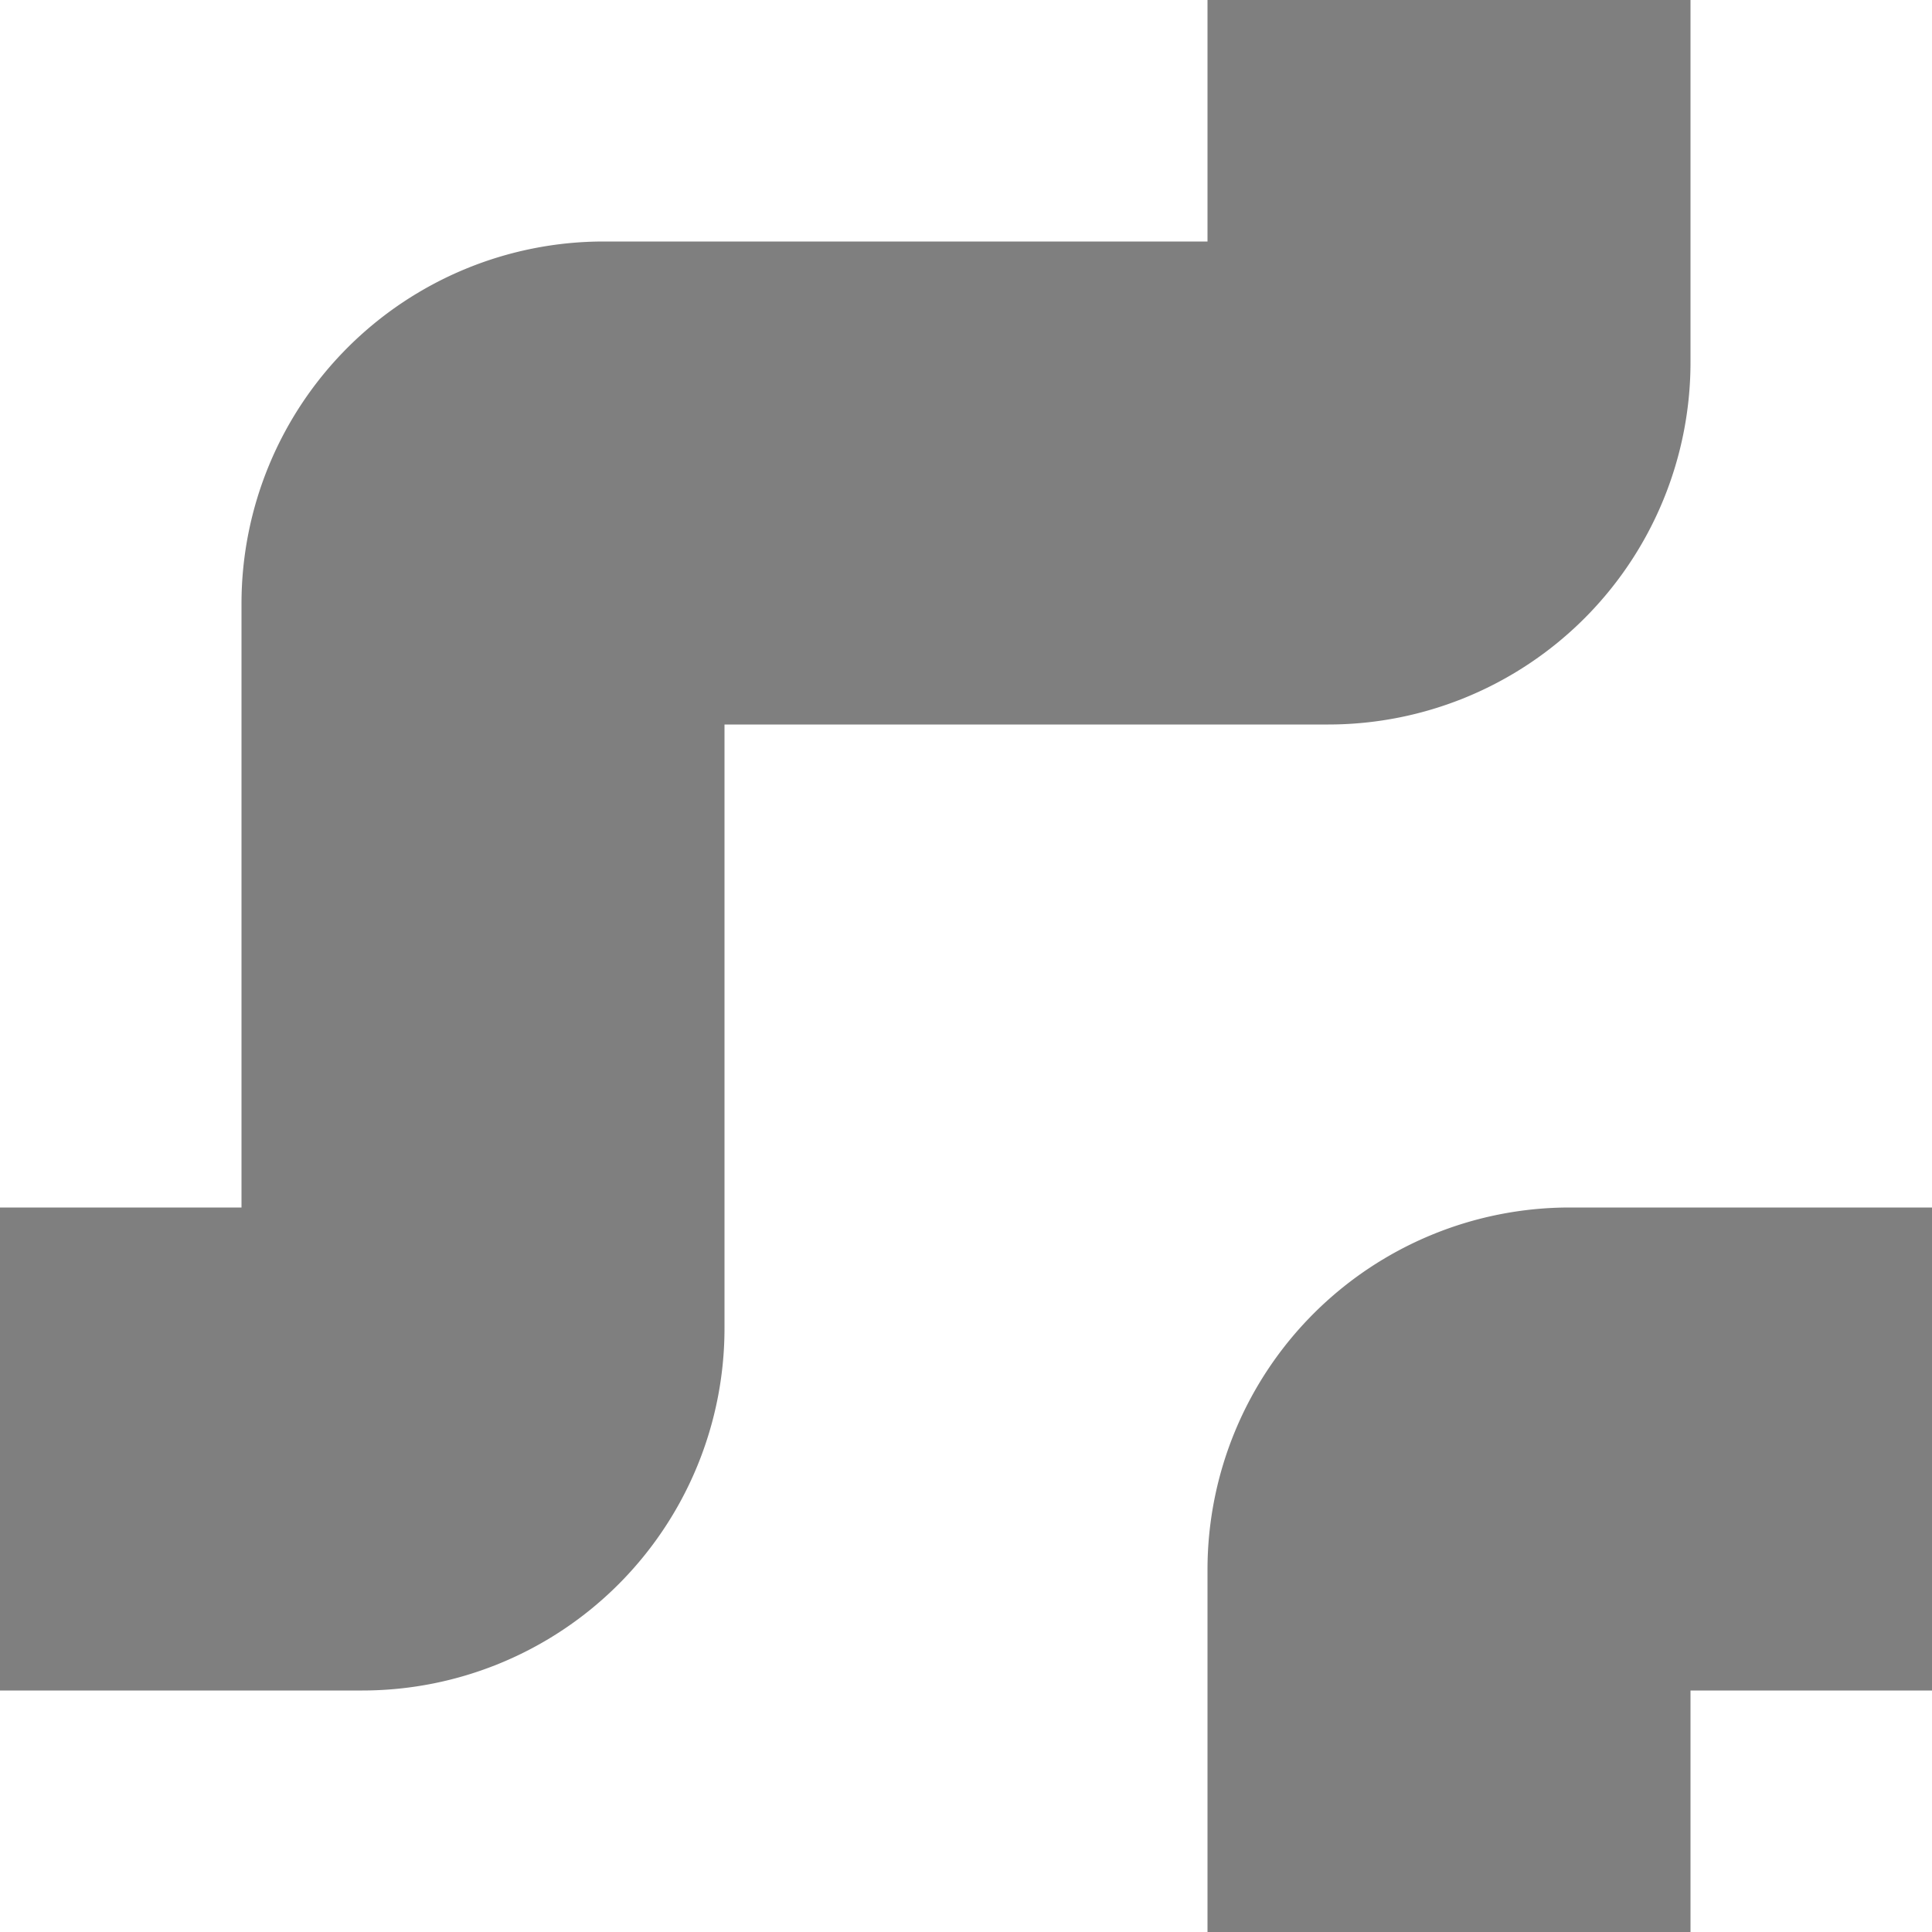 <svg width="16" height="16" fill="none" xmlns="http://www.w3.org/2000/svg"><path d="M10 14h4v2h-4v-2zM10 0h4v2h-4V0zM2 6h4v4H2V6zM2 5a3 3 0 0 1 3-3h1v4H2V5zM14 3a3 3 0 0 1-3 3h-1V2h4v1zM6 2h4v4H6V2zM14 10h2v4h-2v-4zM0 10h2v4H0v-4zM10 13a3 3 0 0 1 3-3h1v4h-4v-1zM6 11a3 3 0 0 1-3 3H2v-4h4v1z" fill="#000" fill-opacity=".5"/></svg>